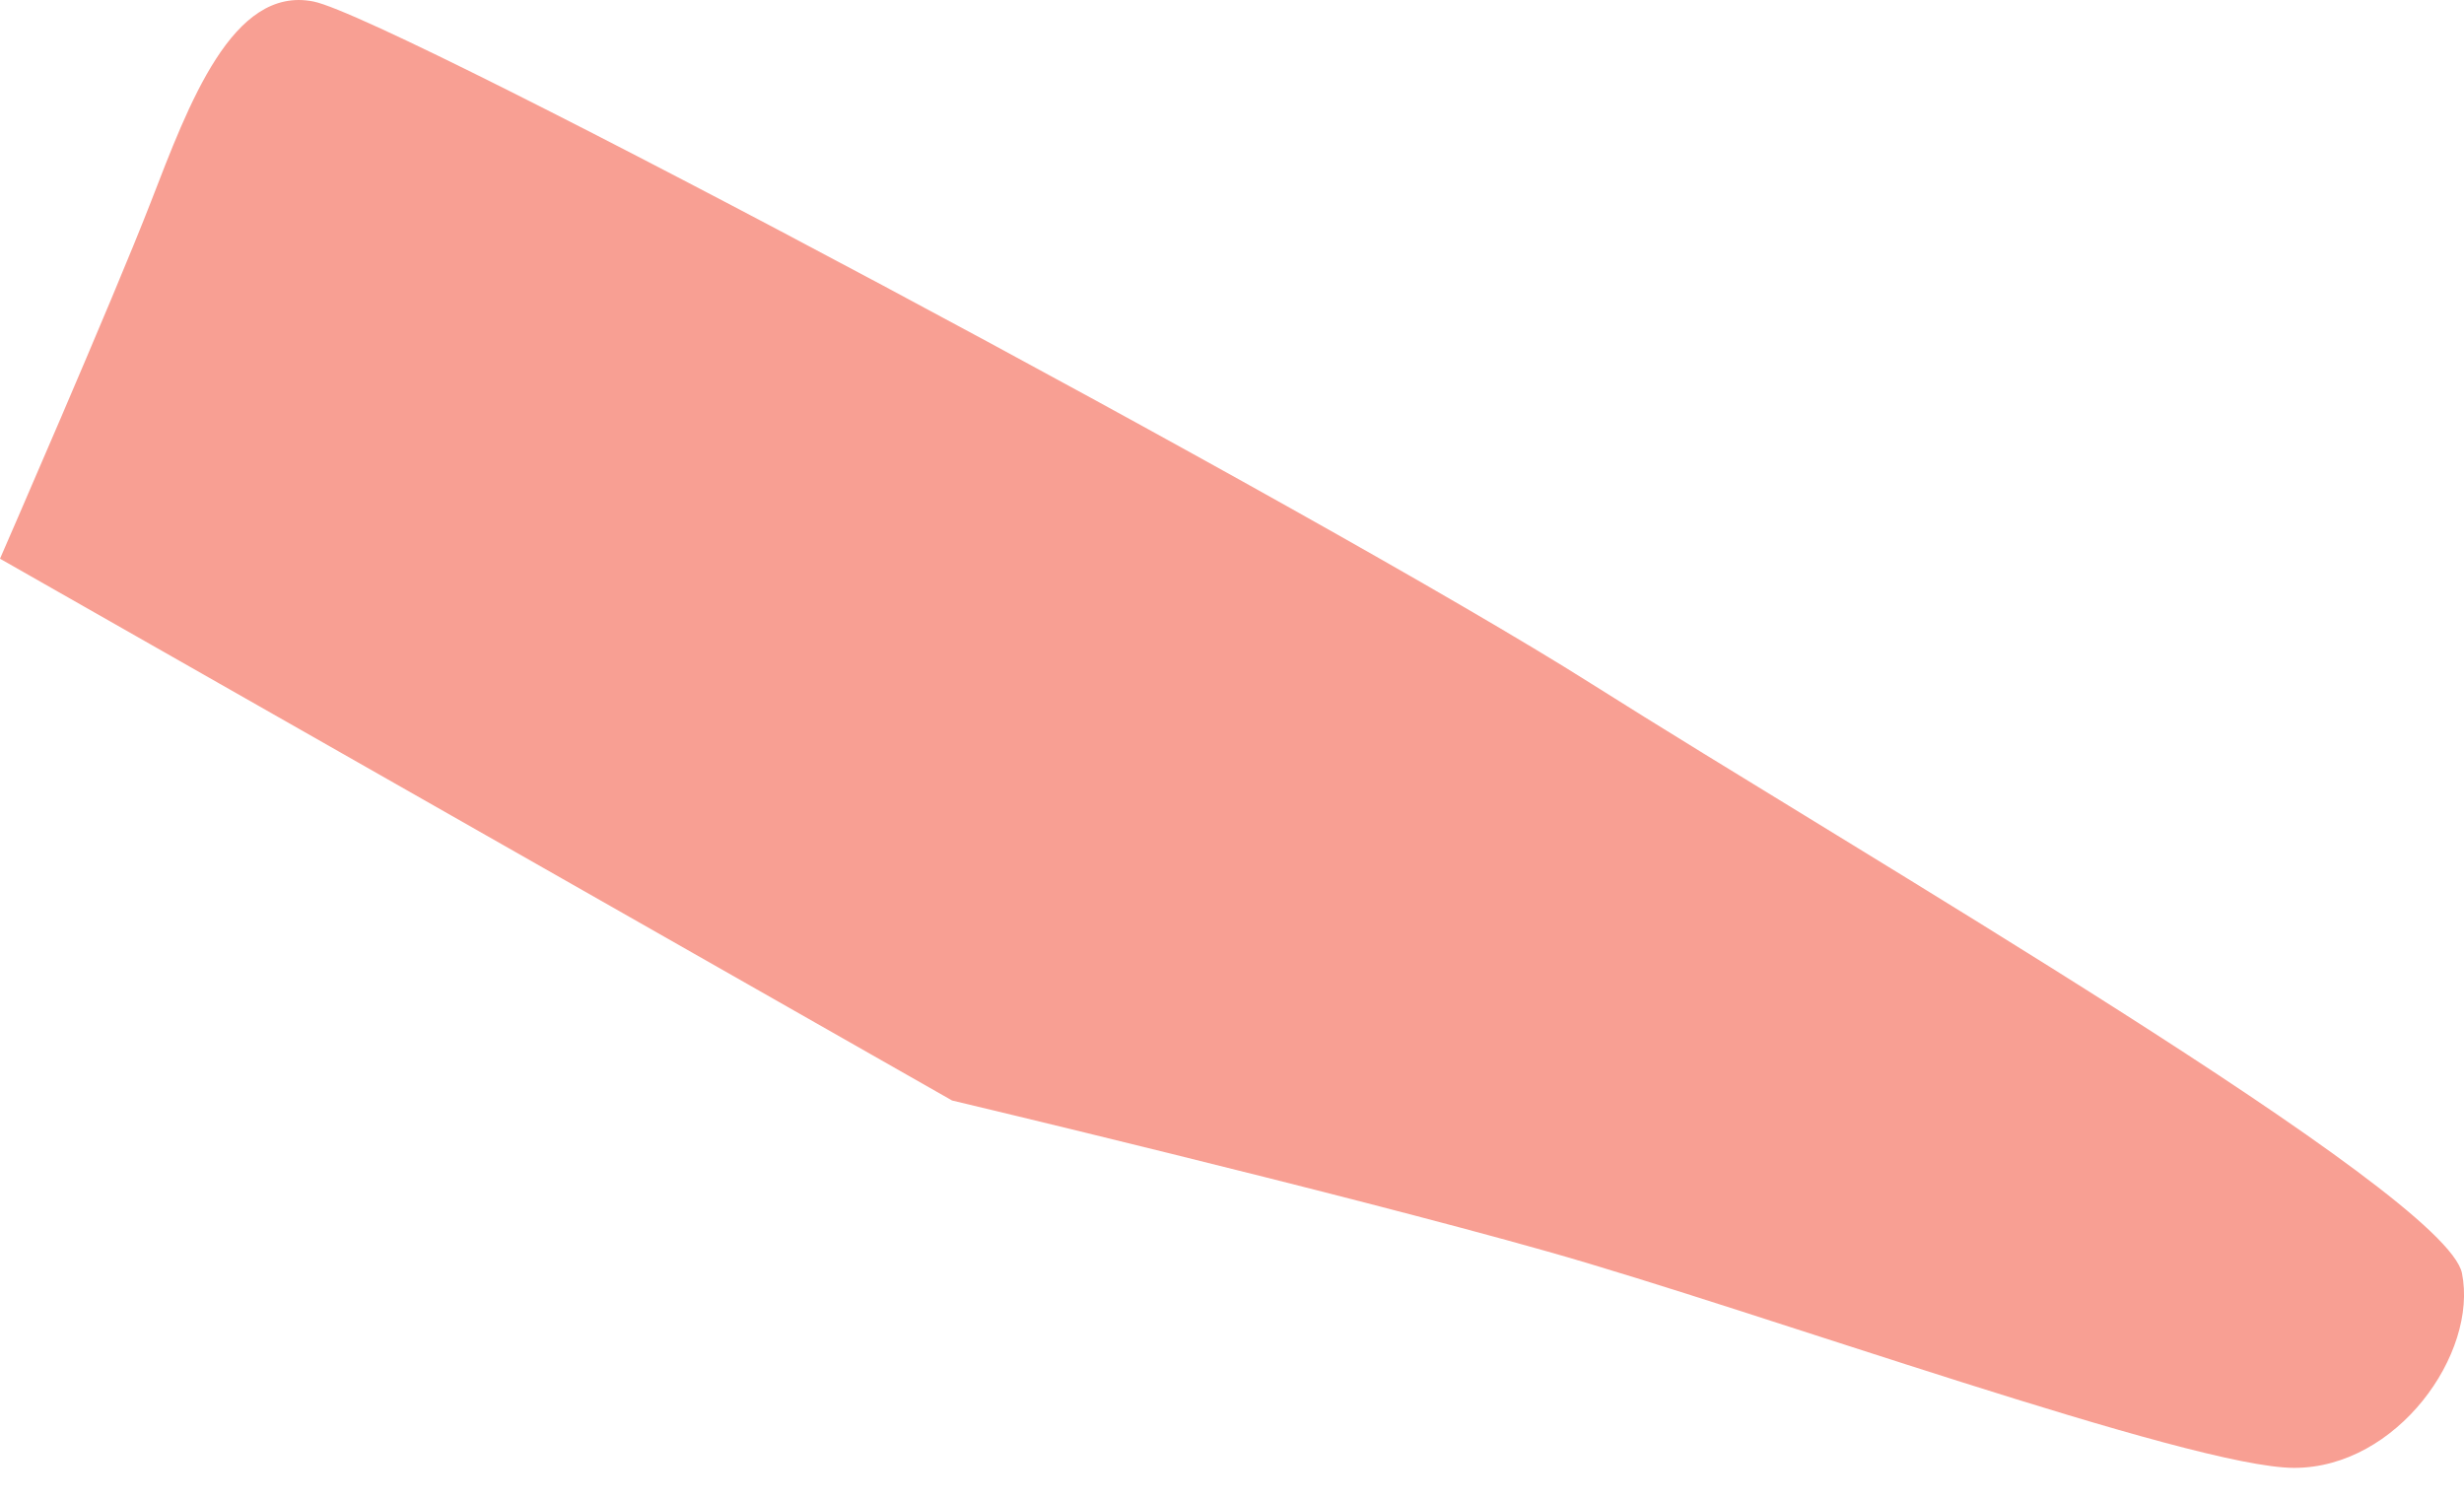 <svg width="46" height="28" viewBox="0 0 46 28" fill="none" xmlns="http://www.w3.org/2000/svg">
<path d="M0 10.431C0 10.431 2.114 5.584 2.818 3.766C3.523 1.948 4.337 -0.275 5.852 0.028C7.367 0.331 24.746 9.625 29.696 12.757C34.646 15.889 45.659 22.269 45.962 23.77C46.265 25.271 44.75 27.405 42.83 27.405C40.91 27.405 32.828 24.478 28.889 23.365C24.95 22.251 17.774 20.546 17.774 20.546L0 10.431Z" fill="#F89F93"/>
</svg>
